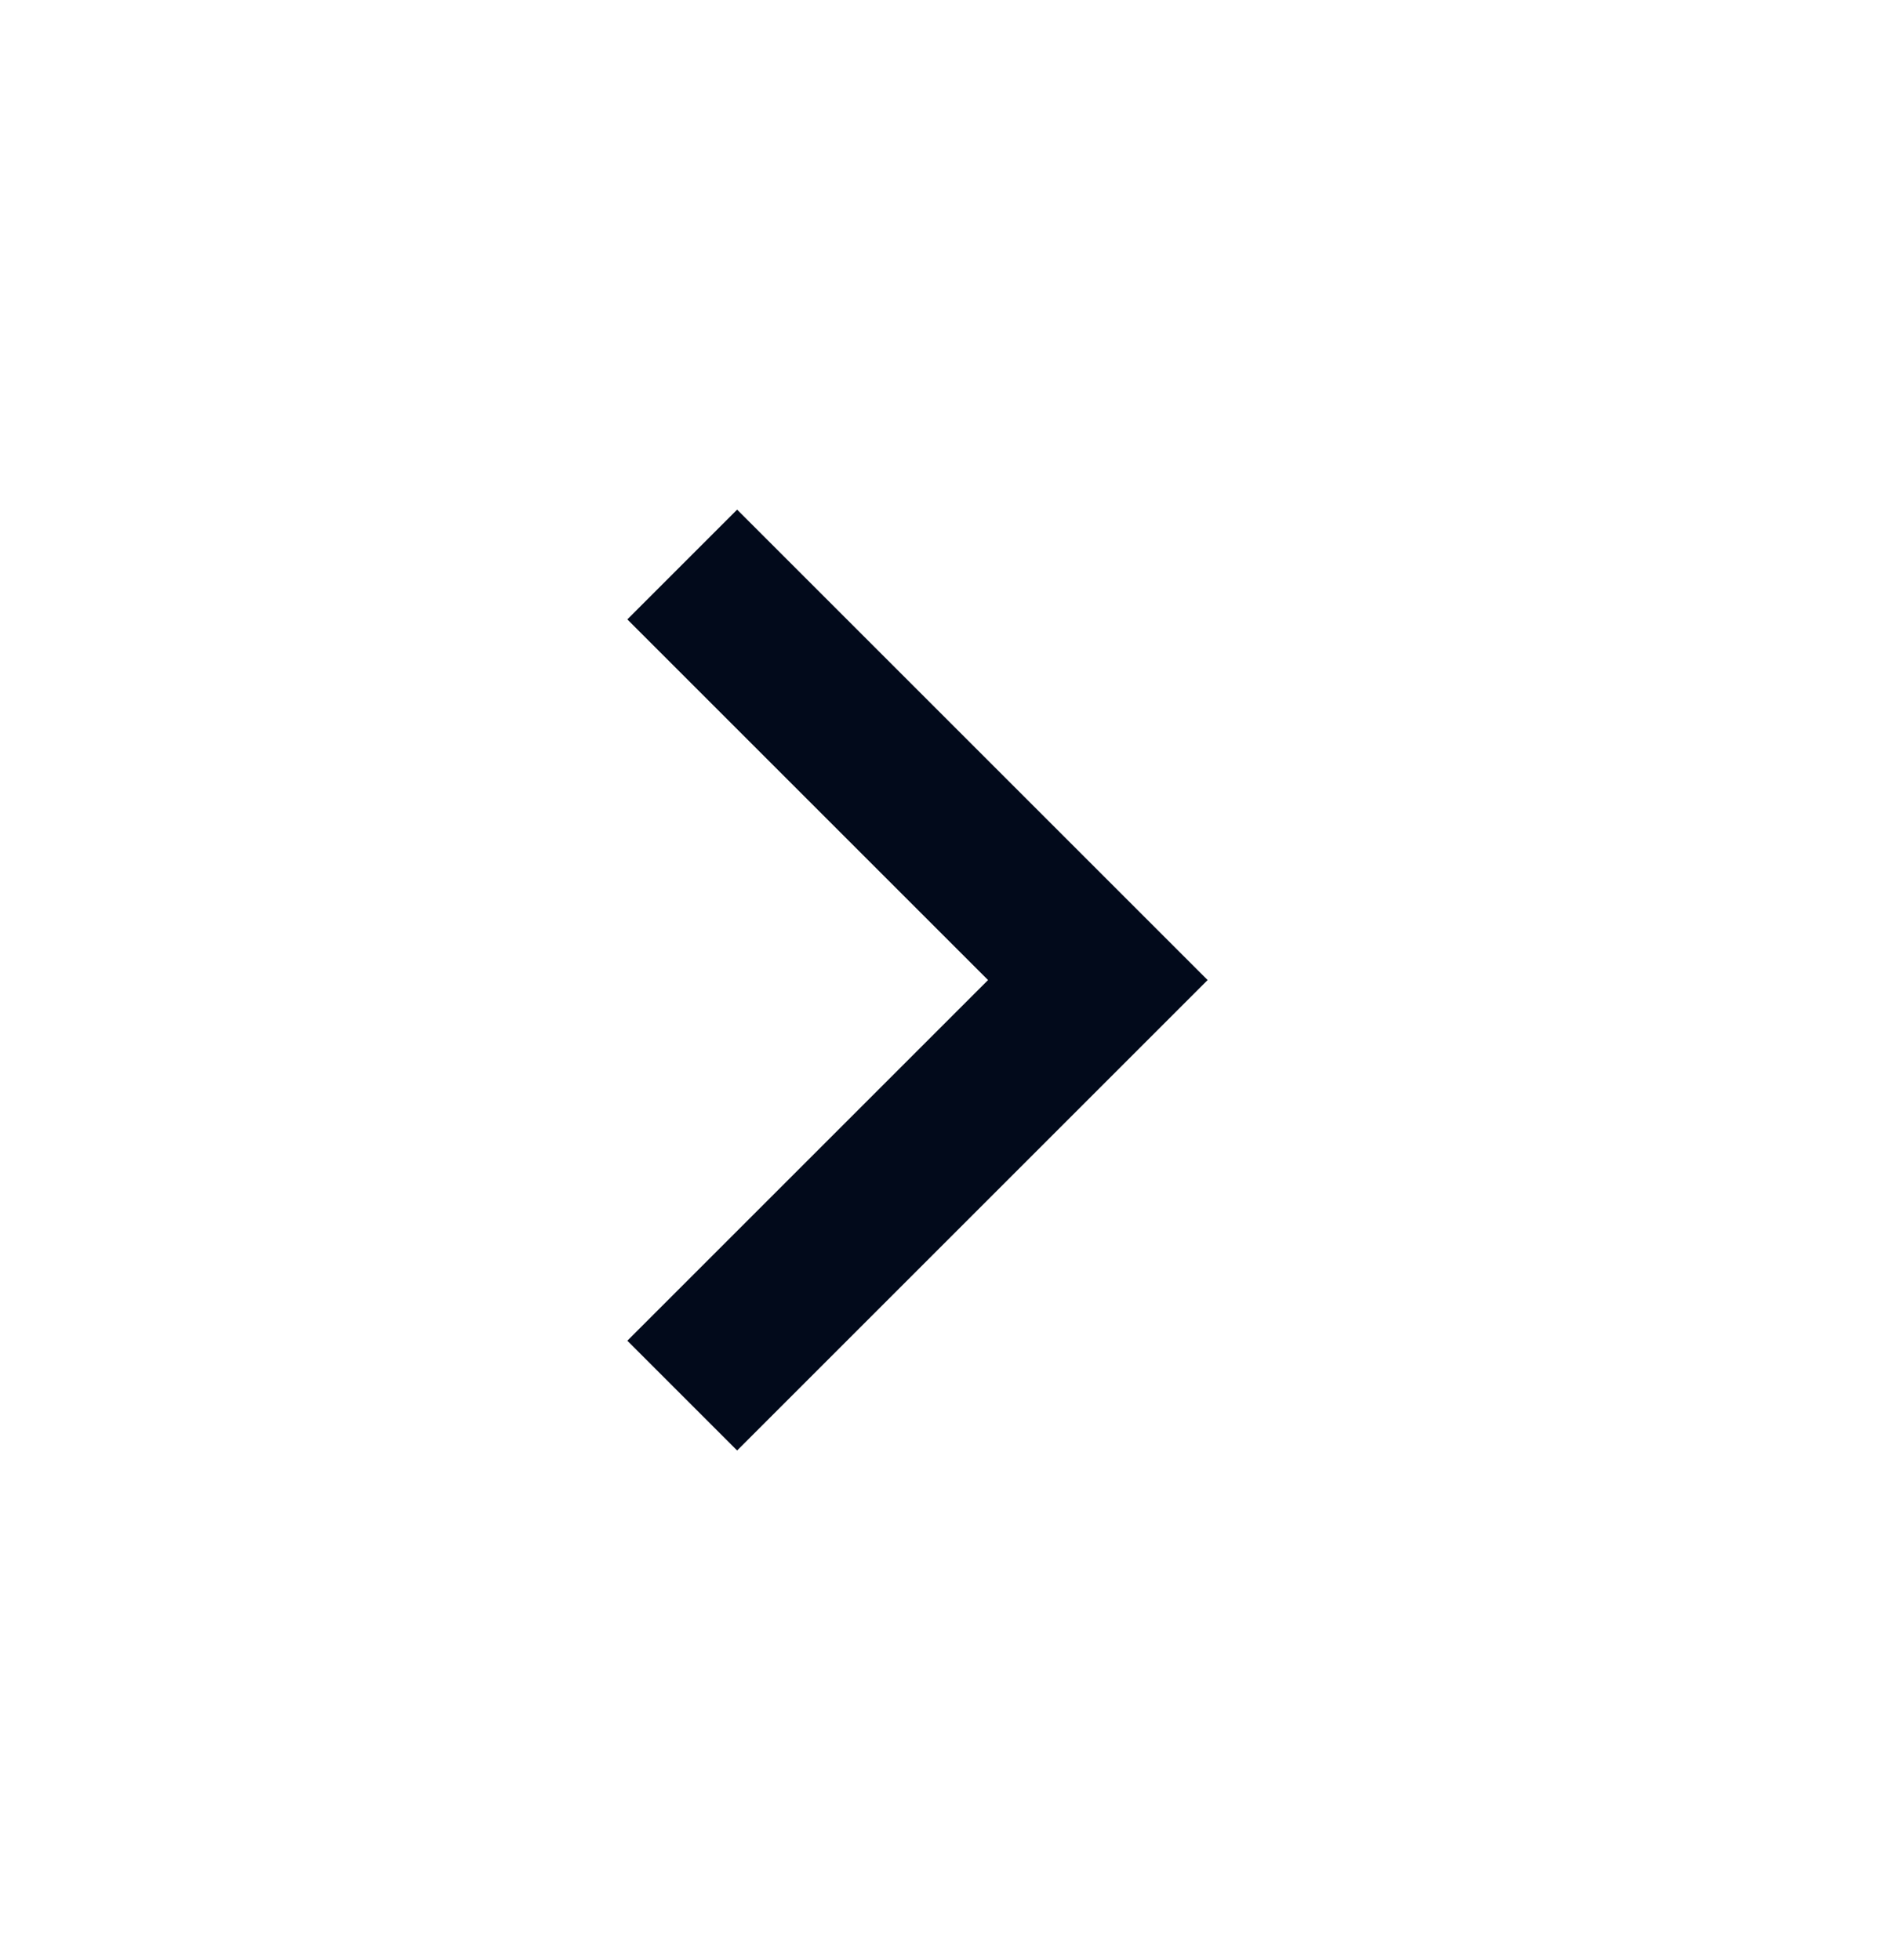 <svg width="24" height="25" viewBox="0 0 24 25" fill="none" xmlns="http://www.w3.org/2000/svg">
<mask id="mask0_155_4495" style="mask-type:alpha" maskUnits="userSpaceOnUse" x="0" y="0" width="24" height="25">
<rect y="24.5" width="24" height="24" transform="rotate(-90 0 24.5)" fill="#D9D9D9"/>
</mask>
<g mask="url(#mask0_155_4495)">
<path d="M15.4 12.5L9.4 18.5L8 17.1L12.6 12.5L8 7.9L9.4 6.5L15.4 12.5Z" fill="#020A1B"/>
</g>
</svg>

